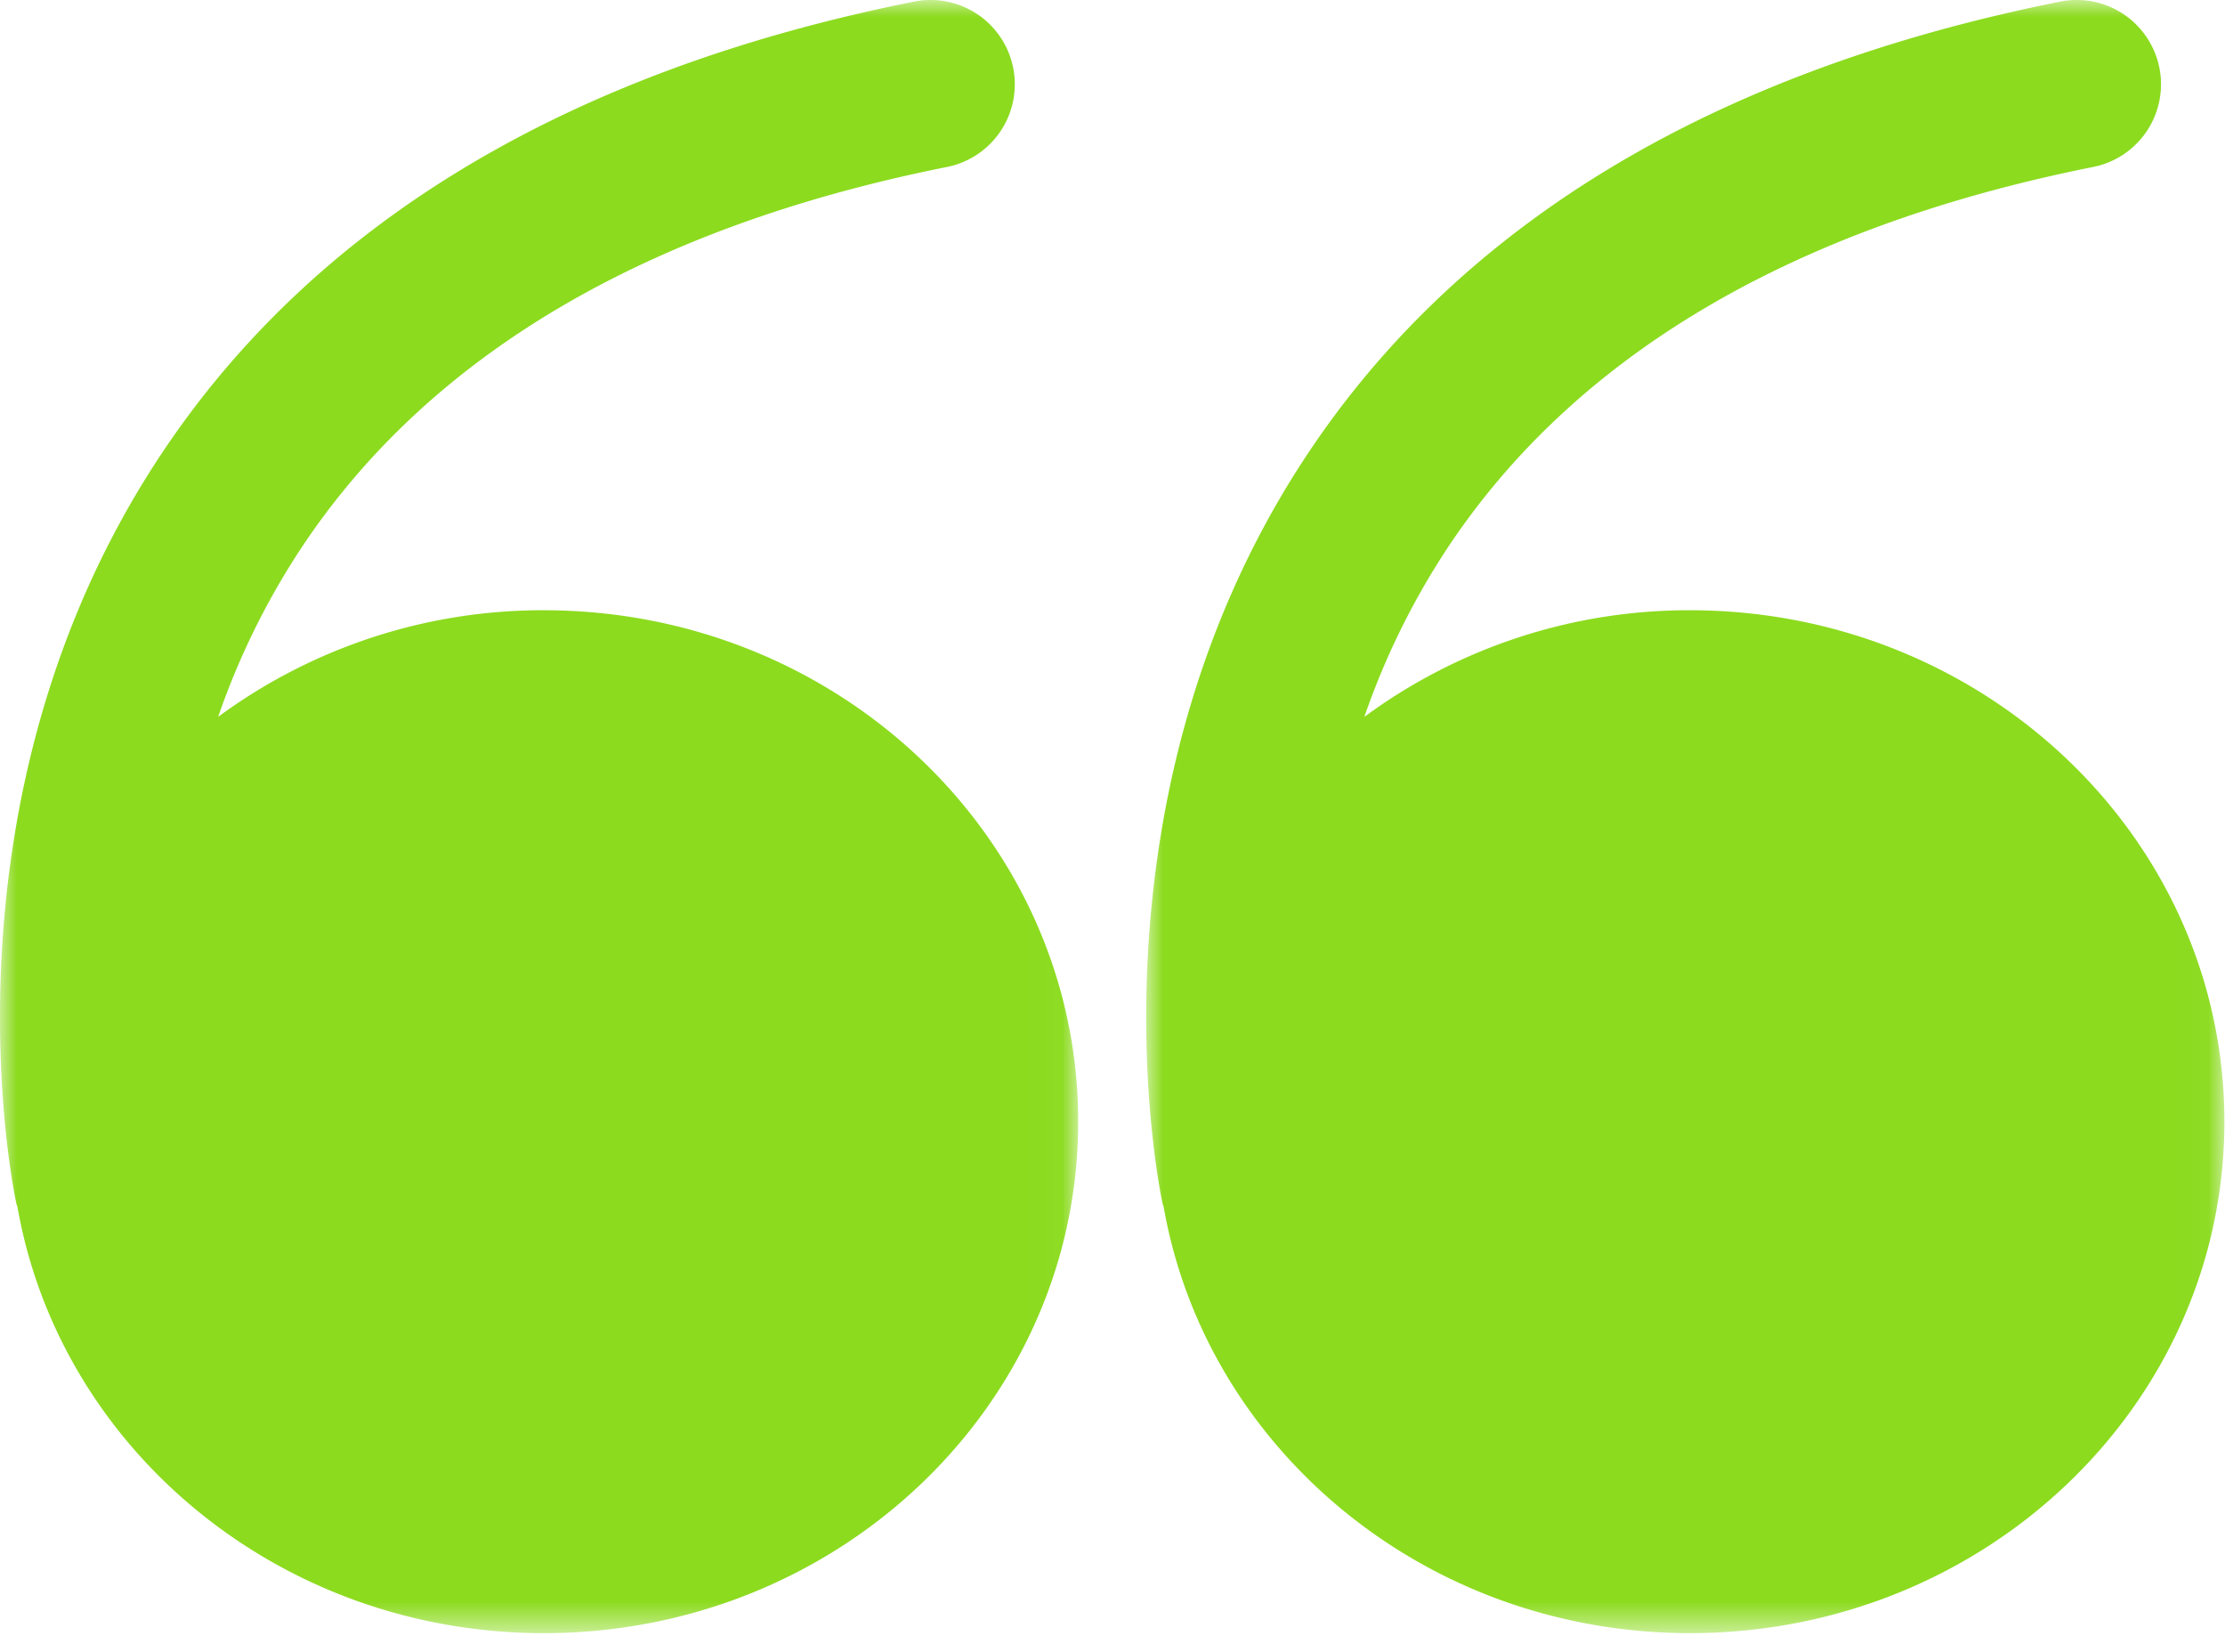 <svg width="66" height="49" xmlns="http://www.w3.org/2000/svg" xmlns:xlink="http://www.w3.org/1999/xlink"><defs><path id="a" d="M0 0h31.981v48.44H0z"/><path id="c" d="M0 0h31.981v48.44H0z"/></defs><g fill="none" fill-rule="evenodd"><g><mask id="b" fill="#fff"><use xlink:href="#a"/></mask><path d="M16.131 18.1a16.218 16.218 0 0 0-9.66 3.162 22.265 22.265 0 0 1 2.447-4.98c3.789-5.734 10.24-9.546 19.173-11.33a2.5 2.5 0 0 0-.979-4.904C16.794 2.11 9.256 6.662 4.708 13.583-1.972 23.748.381 35.21.485 35.693c.008.038.024.073.034.11 1.262 7.17 7.762 12.636 15.612 12.636 8.754 0 15.851-6.792 15.851-15.17 0-8.377-7.097-15.169-15.851-15.169" fill="#8CDB1F" mask="url(#b)"/></g><g transform="translate(34)"><mask id="d" fill="#fff"><use xlink:href="#c"/></mask><path d="M16.131 18.1a16.218 16.218 0 0 0-9.66 3.162 22.265 22.265 0 0 1 2.447-4.98c3.789-5.734 10.24-9.546 19.173-11.33a2.5 2.5 0 0 0-.979-4.904C16.794 2.11 9.256 6.662 4.708 13.583-1.972 23.748.381 35.21.485 35.693c.008.038.024.073.034.11 1.262 7.17 7.762 12.636 15.612 12.636 8.754 0 15.851-6.792 15.851-15.17 0-8.377-7.097-15.169-15.851-15.169" fill="#8CDB1F" mask="url(#d)"/></g></g></svg>